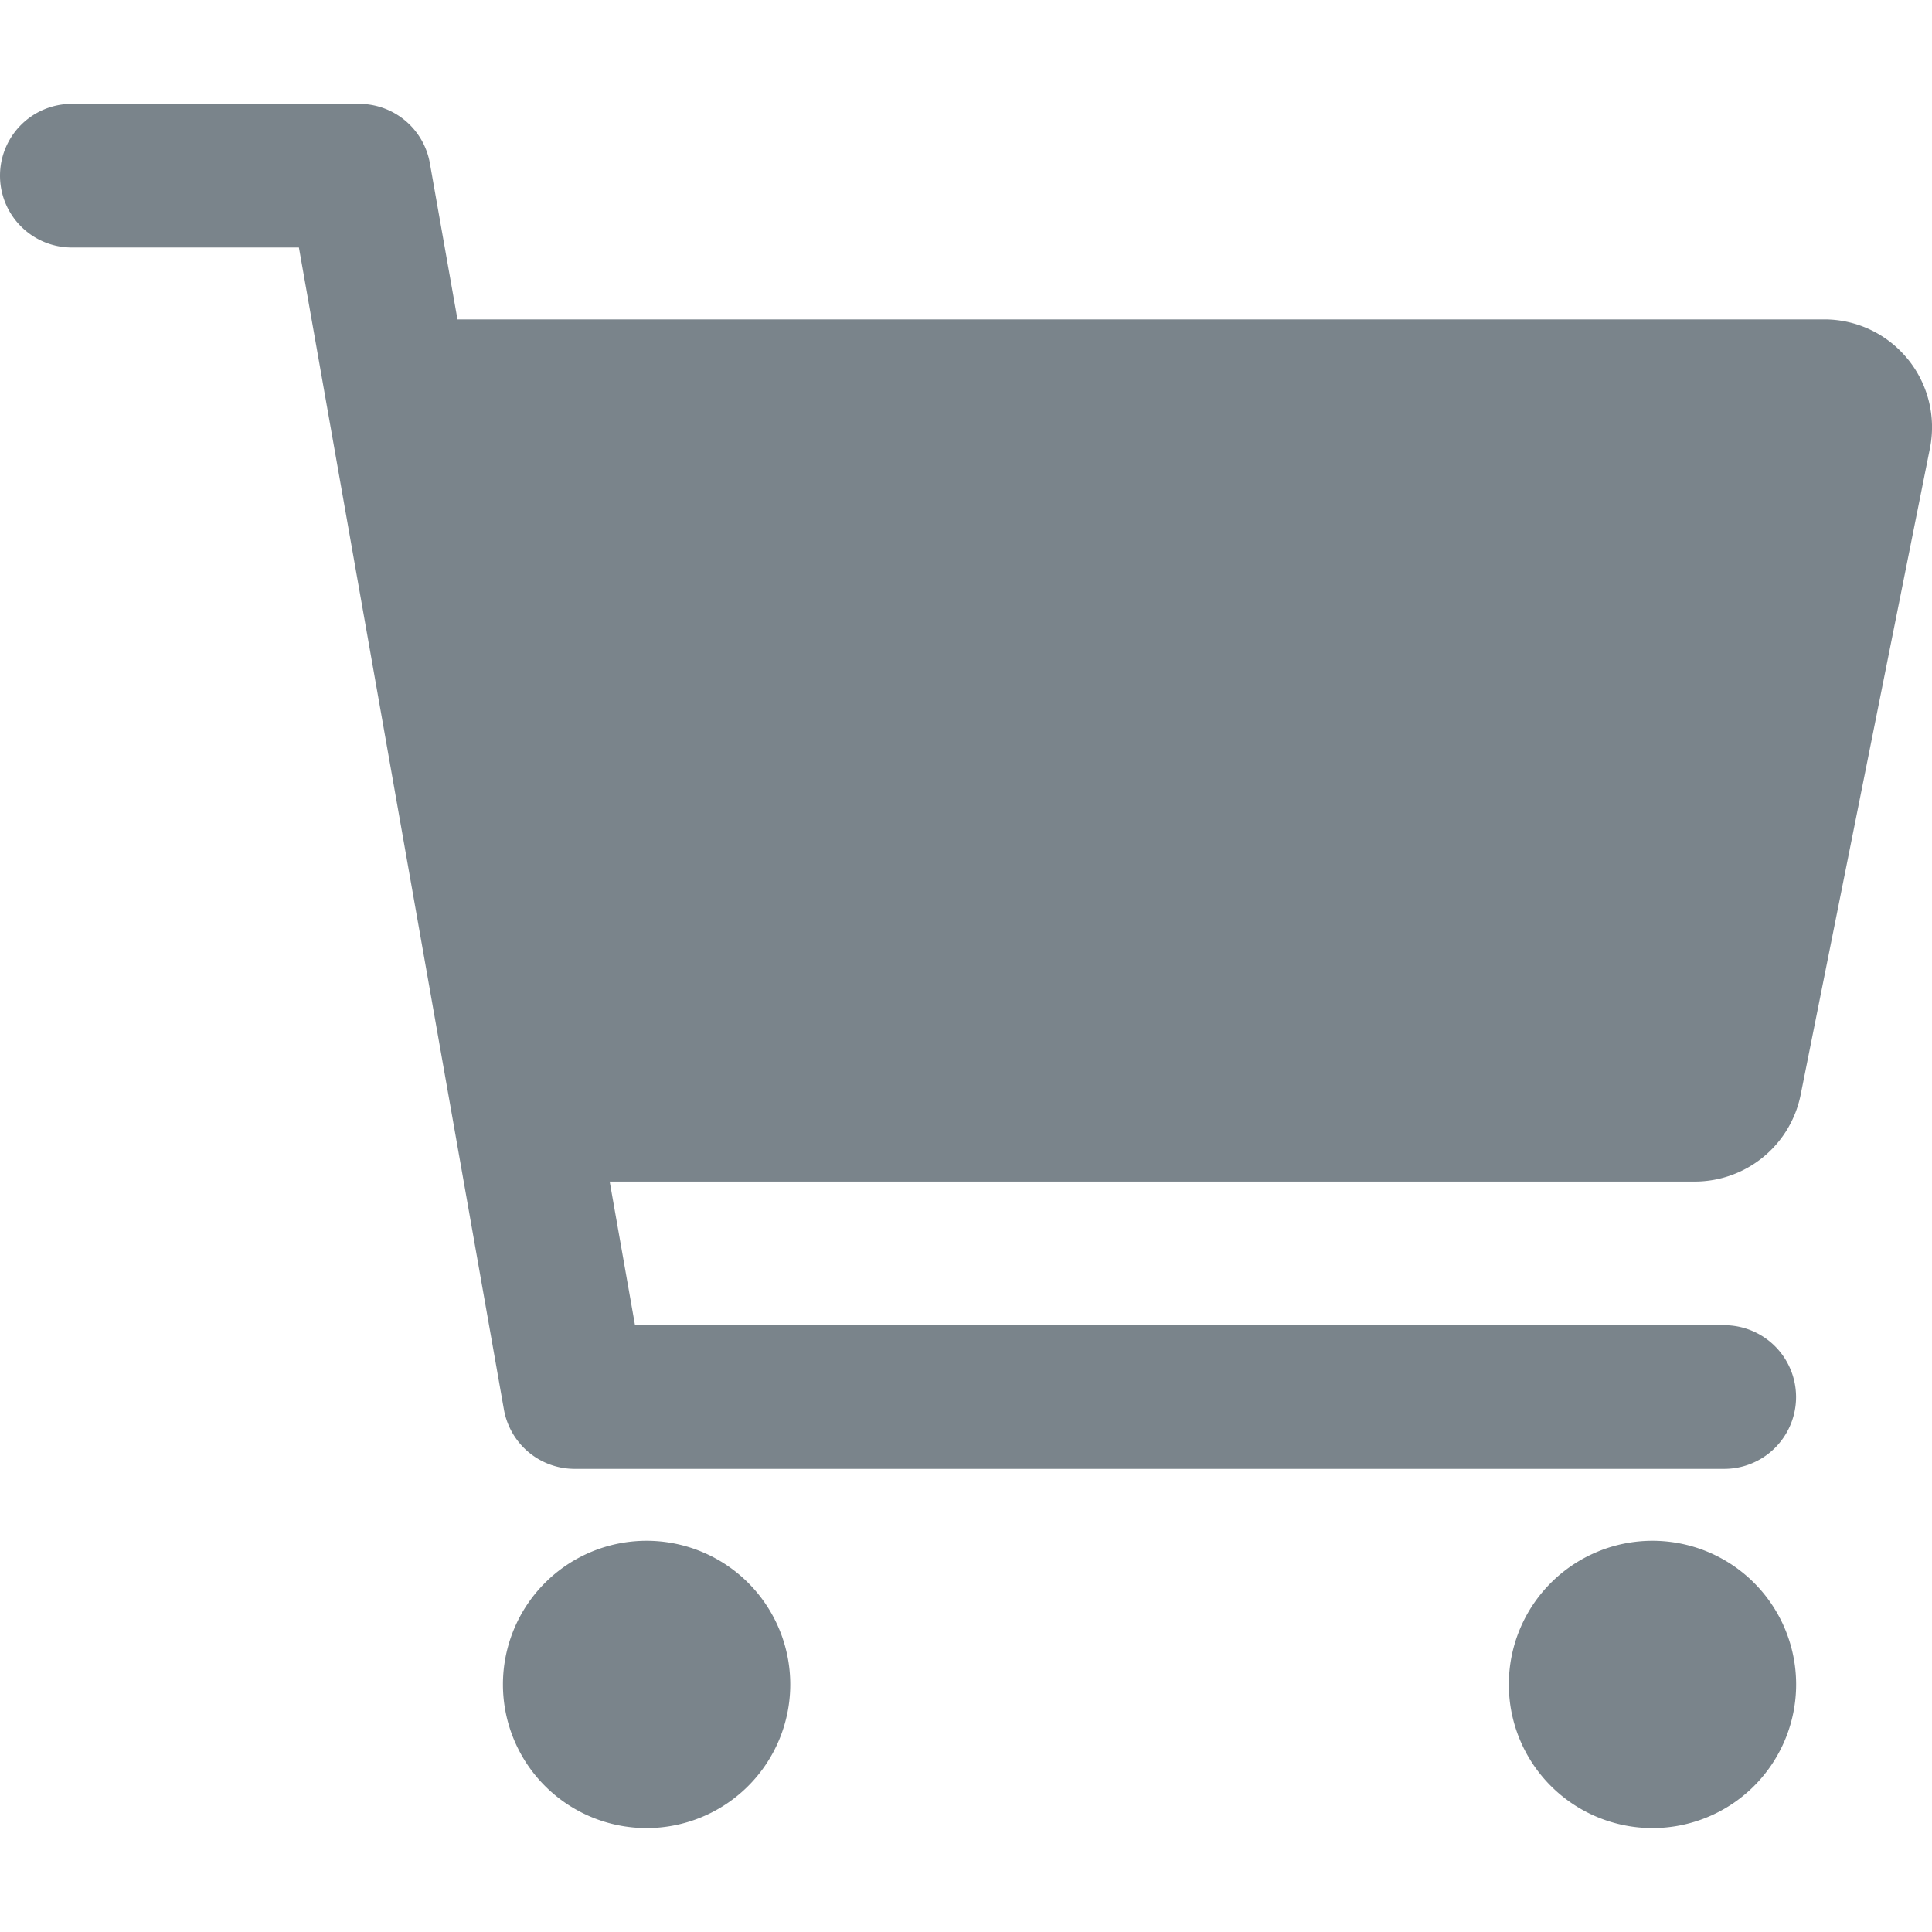 <svg xmlns="http://www.w3.org/2000/svg" xmlns:xlink="http://www.w3.org/1999/xlink" width="28" height="28" viewBox="0 0 28 28"><defs><style>.a{fill:#7a848b;}.b{clip-path:url(#a);}</style><clipPath id="a"><rect class="a" width="28" height="28" transform="translate(65 16)"/></clipPath></defs><g class="b" transform="translate(-65 -16)"><g transform="translate(62.917 13.34)"><path class="a" d="M13.536,27.072a2.082,2.082,0,1,1-2.082-2.082A2.082,2.082,0,0,1,13.536,27.072Z"/><path class="a" d="M28.114,27.072a2.082,2.082,0,1,1-2.082-2.082A2.082,2.082,0,0,1,28.114,27.072Z"/><path class="a" d="M29.728,7.86a1.557,1.557,0,0,0-1.208-.571H8.713l-.4-2.263a1.041,1.041,0,0,0-1.026-.861H3.124a1.041,1.041,0,1,0,0,2.082H6.415l2.971,16.84a1.041,1.041,0,0,0,1.026.861h16.66a1.041,1.041,0,0,0,0-2.082H11.286l-.367-2.082H26.646a1.566,1.566,0,0,0,1.533-1.255l1.874-9.371a1.562,1.562,0,0,0-.326-1.3Z"/></g></g></svg>